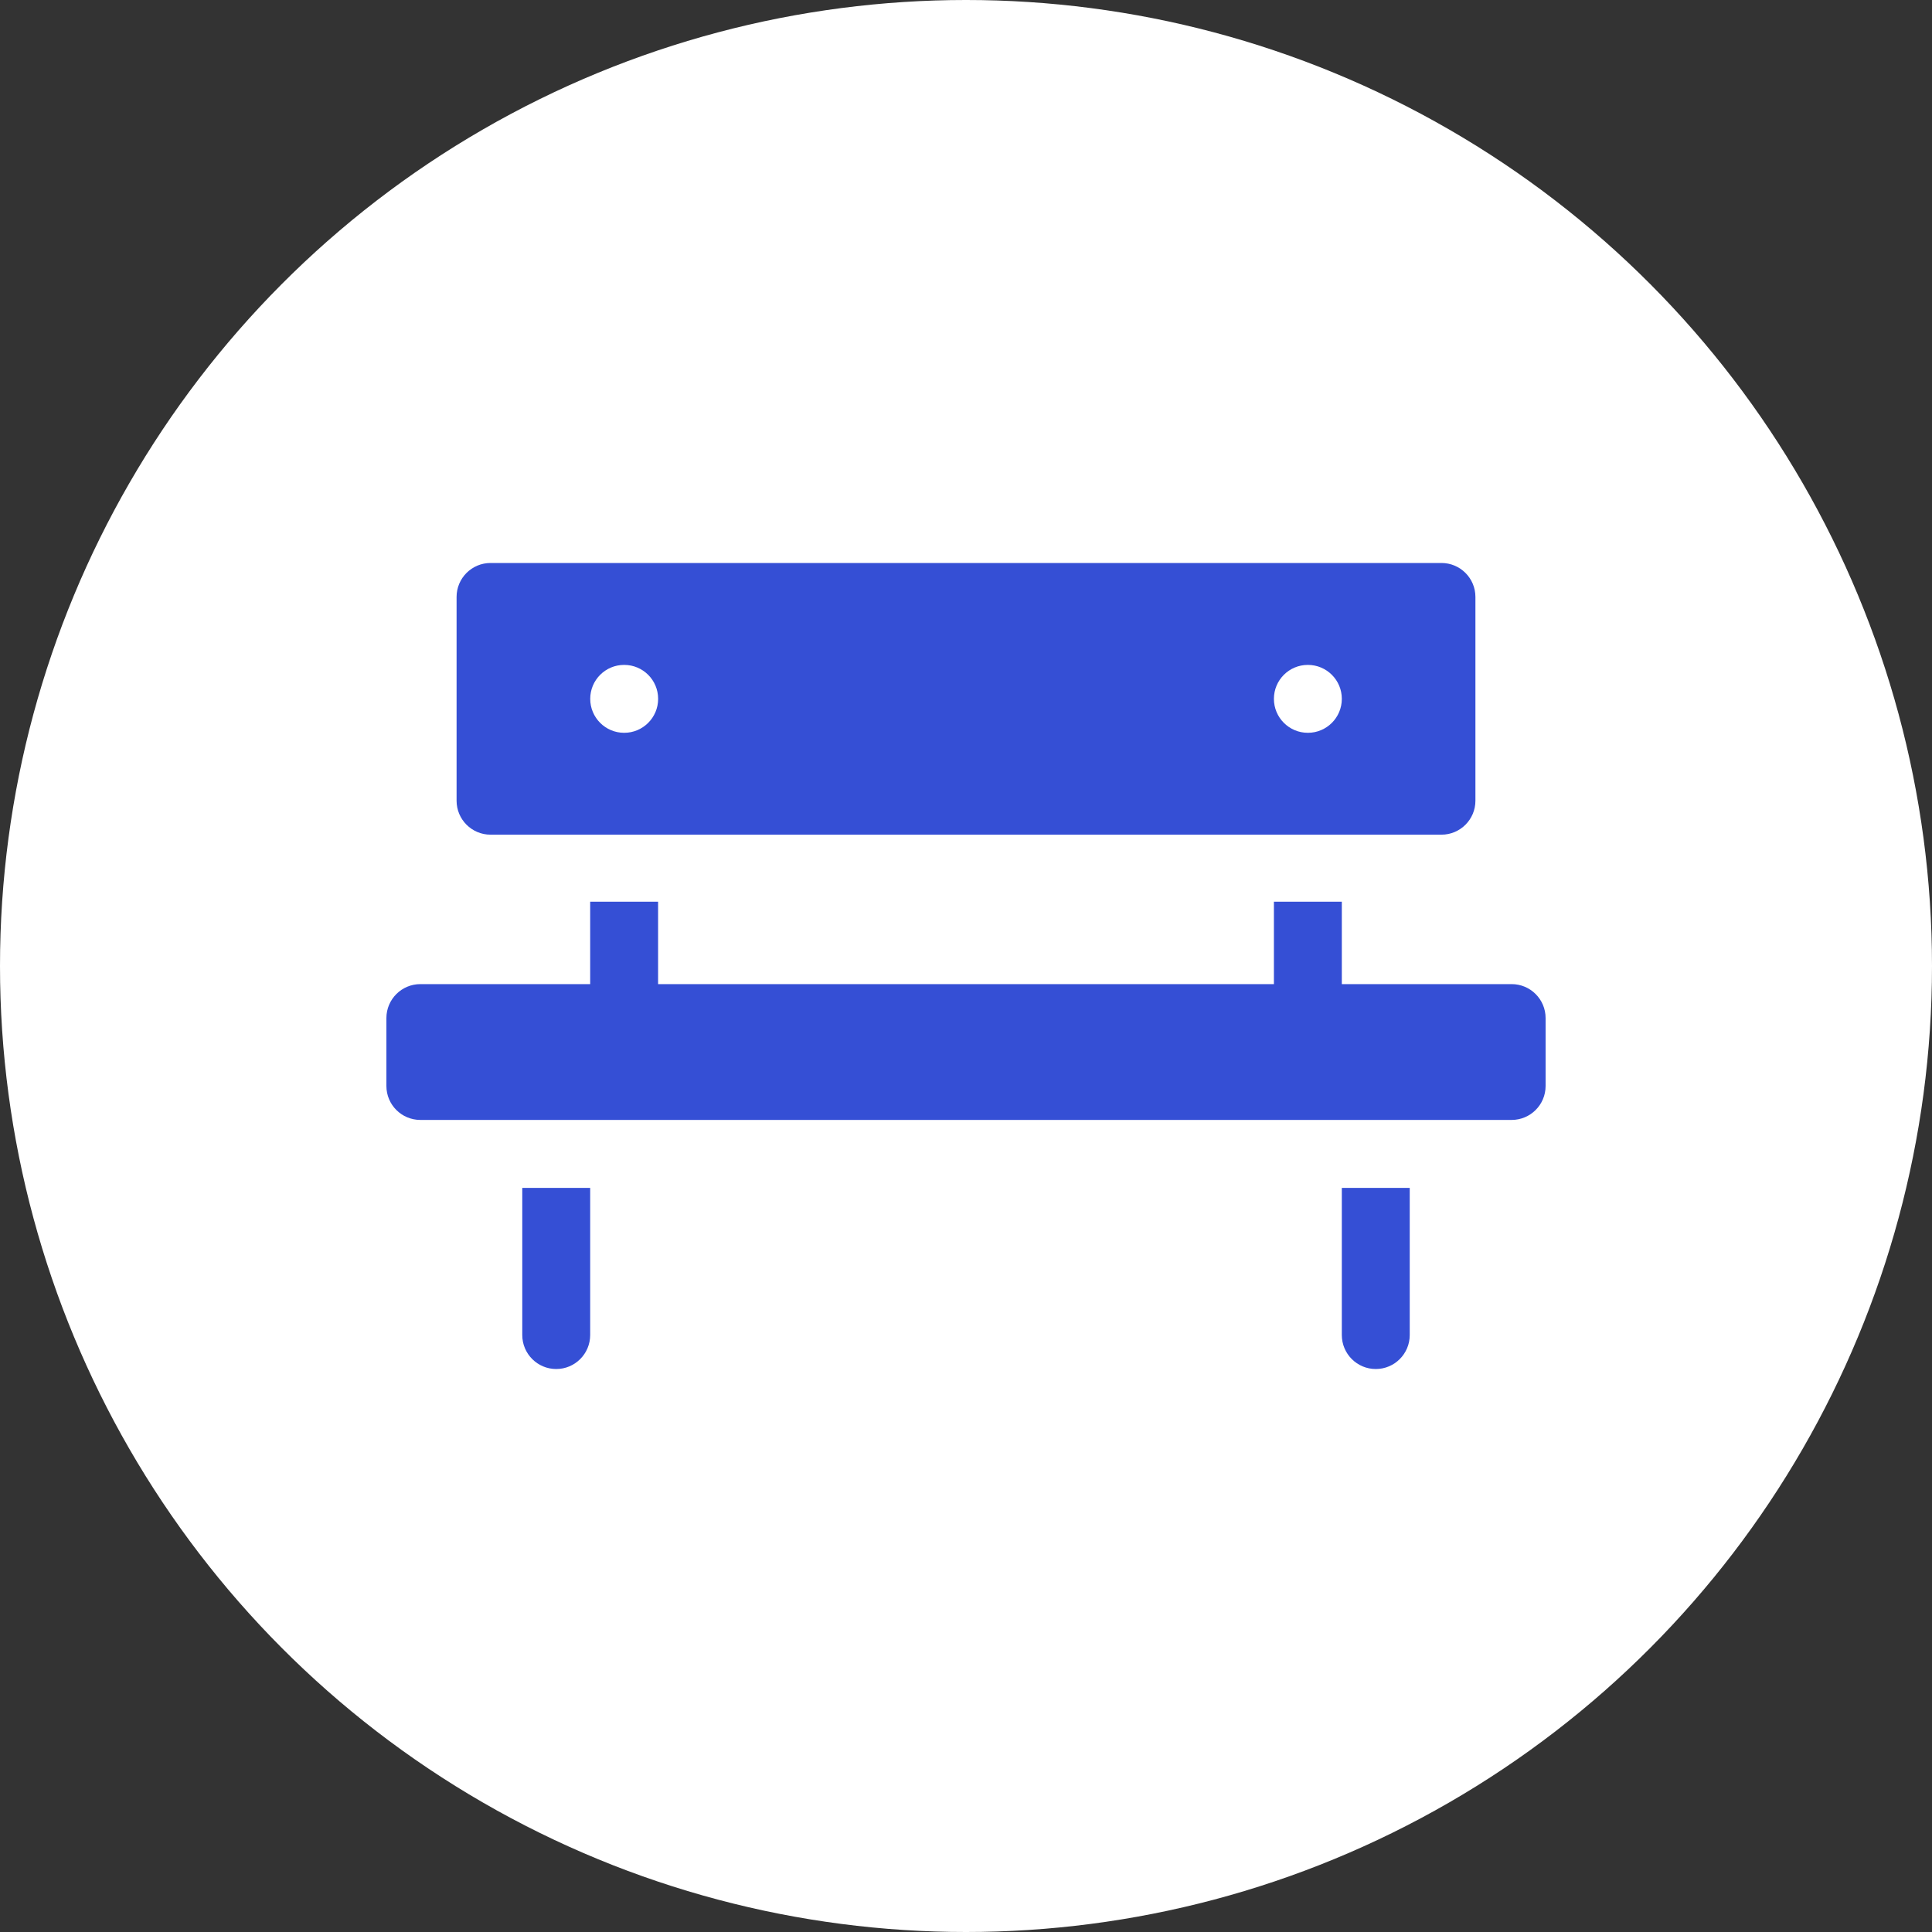 <svg width="40" height="40" viewBox="0 0 40 40" fill="none" xmlns="http://www.w3.org/2000/svg">
<rect x="0" y="0" width="40" height="40" fill="#333333" stroke="none"/>
<circle cx="20" cy="20" r="20" fill="white"/>
<g clip-path="url(#clip0_217_269)">
<path d="M31.297 20.375H27.781V18.669H26.375V20.375H13.625V18.669H12.219V20.375H8.703C8.315 20.375 8 20.69 8 21.078V22.484C8 22.873 8.315 23.187 8.703 23.187H31.297C31.685 23.187 32 22.873 32 22.484V21.078C32 20.69 31.685 20.375 31.297 20.375Z" fill="#354FD5"/>
<path d="M10.156 17.281H29.844C30.232 17.281 30.547 16.966 30.547 16.578V12.359C30.547 11.971 30.232 11.656 29.844 11.656H10.156C9.768 11.656 9.453 11.971 9.453 12.359V16.578C9.453 16.966 9.768 17.281 10.156 17.281ZM27.078 13.766H27.078C27.466 13.766 27.781 14.08 27.781 14.469C27.781 14.857 27.466 15.172 27.078 15.172C26.69 15.172 26.375 14.857 26.375 14.469C26.375 14.08 26.689 13.766 27.078 13.766ZM12.922 13.766H12.923C13.311 13.766 13.626 14.08 13.626 14.469C13.626 14.857 13.311 15.172 12.923 15.172C12.534 15.172 12.22 14.857 12.22 14.469C12.22 14.08 12.534 13.766 12.922 13.766Z" fill="#354FD5"/>
<path d="M10.813 27.64C10.813 28.029 11.128 28.344 11.516 28.344C11.904 28.344 12.219 28.029 12.219 27.64V24.594H10.813V27.64Z" fill="#354FD5"/>
<path d="M27.781 27.64C27.781 28.029 28.096 28.344 28.484 28.344C28.872 28.344 29.187 28.029 29.187 27.64V24.594H27.781V27.64Z" fill="#354FD5"/>
</g>
<defs>
<clipPath id="clip0_217_269">
<rect width="24" height="24" fill="white" transform="translate(8 8)"/>
</clipPath>
</defs>
</svg>

